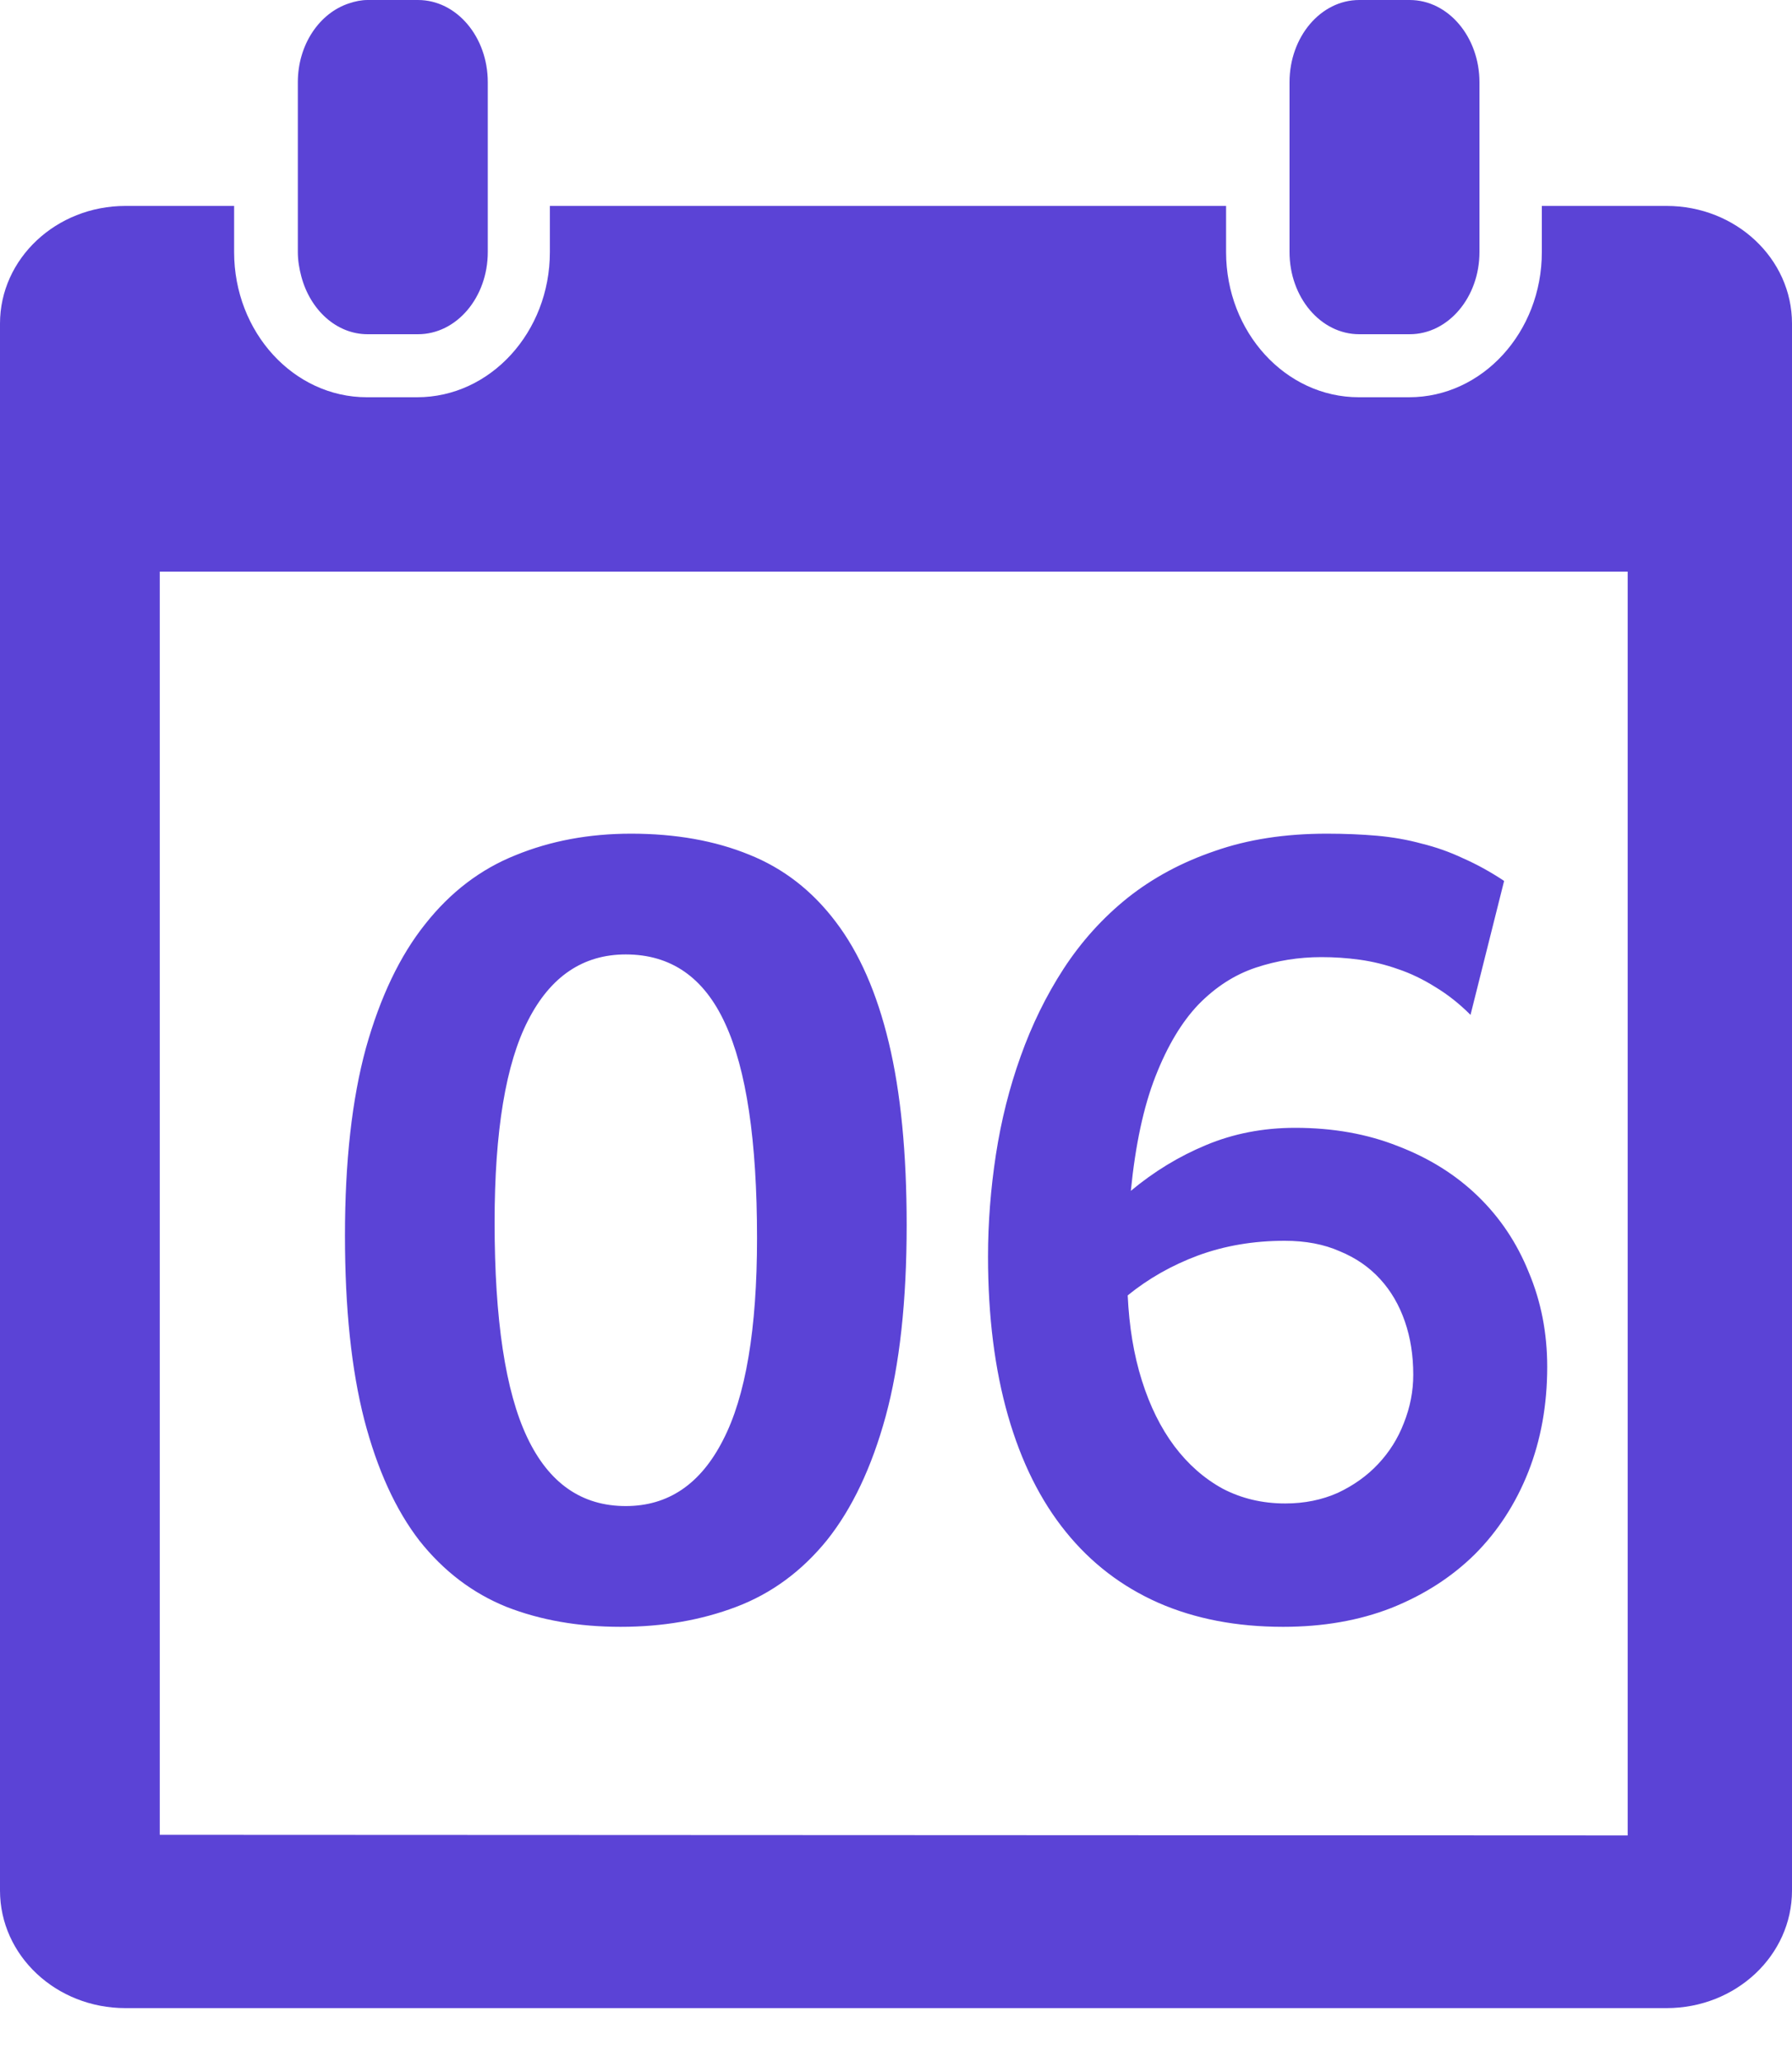 <svg width="20" height="23" viewBox="0 0 20 23" fill="none" xmlns="http://www.w3.org/2000/svg">
<path d="M4.665 0H4.103C4.031 0 3.963 0.015 3.897 0.037C3.568 0.143 3.324 0.495 3.324 0.917V1.304V2.295V2.811C3.324 2.907 3.34 2.997 3.363 3.084C3.462 3.456 3.754 3.728 4.103 3.728H4.665C5.096 3.728 5.444 3.317 5.444 2.811V2.295V1.304V0.917C5.444 0.411 5.096 0 4.665 0Z" fill="#5B43D6"/>
<path d="M15.733 0H15.17C14.74 0 14.392 0.411 14.392 0.917V1.304V2.295V2.811C14.392 3.317 14.74 3.728 15.17 3.728H15.733C16.163 3.728 16.512 3.317 16.512 2.811V2.295V1.304V0.917C16.511 0.411 16.163 0 15.733 0Z" fill="#5B43D6"/>
<path d="M18.6 2.297H17.208V2.812C17.208 3.705 16.544 4.431 15.727 4.431H15.165C14.348 4.431 13.684 3.705 13.684 2.812V2.297H6.137V2.812C6.137 3.705 5.473 4.431 4.656 4.431H4.094C3.277 4.431 2.613 3.705 2.613 2.812V2.297H1.4C0.627 2.297 0 2.885 0 3.609V21.087C0 21.813 0.627 22.399 1.4 22.399H18.6C19.374 22.399 20 21.812 20 21.087V3.609C20 2.885 19.374 2.297 18.6 2.297ZM18.166 20.473L1.783 20.466V6.376H18.166V20.473Z" fill="#5B43D6"/>
<path d="M10.119 13.664C10.119 14.512 10.041 15.223 9.885 15.797C9.729 16.367 9.51 16.828 9.229 17.18C8.947 17.527 8.609 17.775 8.215 17.924C7.824 18.072 7.395 18.146 6.926 18.146C6.457 18.146 6.033 18.072 5.654 17.924C5.275 17.771 4.951 17.525 4.682 17.186C4.416 16.842 4.211 16.393 4.066 15.838C3.922 15.279 3.85 14.594 3.85 13.781C3.85 12.957 3.928 12.26 4.084 11.69C4.244 11.119 4.465 10.658 4.746 10.307C5.027 9.951 5.363 9.695 5.754 9.539C6.145 9.379 6.574 9.299 7.043 9.299C7.539 9.299 7.979 9.377 8.361 9.533C8.744 9.686 9.066 9.936 9.328 10.283C9.59 10.627 9.787 11.076 9.92 11.631C10.053 12.185 10.119 12.863 10.119 13.664ZM8.449 13.81C8.449 12.725 8.33 11.926 8.092 11.414C7.857 10.902 7.488 10.646 6.984 10.646C6.508 10.646 6.145 10.891 5.895 11.379C5.645 11.863 5.52 12.615 5.52 13.635C5.52 14.721 5.641 15.52 5.883 16.031C6.125 16.543 6.492 16.799 6.984 16.799C7.457 16.799 7.818 16.555 8.068 16.066C8.322 15.578 8.449 14.826 8.449 13.81ZM14.338 13.84C13.99 13.84 13.668 13.895 13.371 14.004C13.078 14.113 12.816 14.262 12.586 14.449C12.602 14.797 12.654 15.113 12.744 15.398C12.834 15.684 12.955 15.928 13.107 16.131C13.26 16.334 13.44 16.492 13.646 16.605C13.857 16.715 14.09 16.77 14.344 16.77C14.559 16.77 14.754 16.73 14.93 16.652C15.105 16.57 15.256 16.463 15.381 16.33C15.506 16.197 15.602 16.045 15.668 15.873C15.738 15.697 15.773 15.518 15.773 15.334C15.773 15.119 15.742 14.922 15.68 14.742C15.617 14.559 15.525 14.4 15.404 14.268C15.283 14.135 15.133 14.031 14.953 13.957C14.777 13.879 14.572 13.84 14.338 13.84ZM16.412 11.32C16.287 11.195 16.156 11.092 16.02 11.01C15.883 10.924 15.744 10.857 15.604 10.81C15.463 10.76 15.32 10.725 15.176 10.705C15.031 10.685 14.889 10.676 14.748 10.676C14.494 10.676 14.25 10.715 14.016 10.793C13.781 10.871 13.568 11.008 13.377 11.203C13.19 11.398 13.029 11.666 12.896 12.006C12.764 12.342 12.672 12.768 12.621 13.283C12.879 13.068 13.158 12.898 13.459 12.773C13.764 12.645 14.096 12.58 14.455 12.58C14.877 12.58 15.26 12.648 15.604 12.785C15.951 12.918 16.248 13.104 16.494 13.342C16.74 13.58 16.93 13.863 17.062 14.191C17.199 14.516 17.268 14.867 17.268 15.246C17.268 15.672 17.197 16.062 17.057 16.418C16.916 16.773 16.717 17.08 16.459 17.338C16.201 17.592 15.891 17.791 15.527 17.936C15.168 18.076 14.766 18.146 14.32 18.146C13.801 18.146 13.336 18.057 12.926 17.877C12.52 17.697 12.176 17.434 11.895 17.086C11.613 16.738 11.398 16.307 11.25 15.791C11.102 15.275 11.027 14.684 11.027 14.016C11.027 13.637 11.057 13.258 11.115 12.879C11.174 12.496 11.266 12.131 11.391 11.783C11.516 11.432 11.676 11.105 11.871 10.805C12.07 10.5 12.309 10.236 12.586 10.014C12.867 9.791 13.191 9.617 13.559 9.492C13.926 9.363 14.342 9.299 14.807 9.299C15.01 9.299 15.197 9.307 15.369 9.322C15.545 9.338 15.711 9.367 15.867 9.41C16.027 9.449 16.182 9.504 16.33 9.574C16.482 9.641 16.635 9.725 16.787 9.826L16.412 11.32Z" fill="#5B43D6"/>
</svg>
